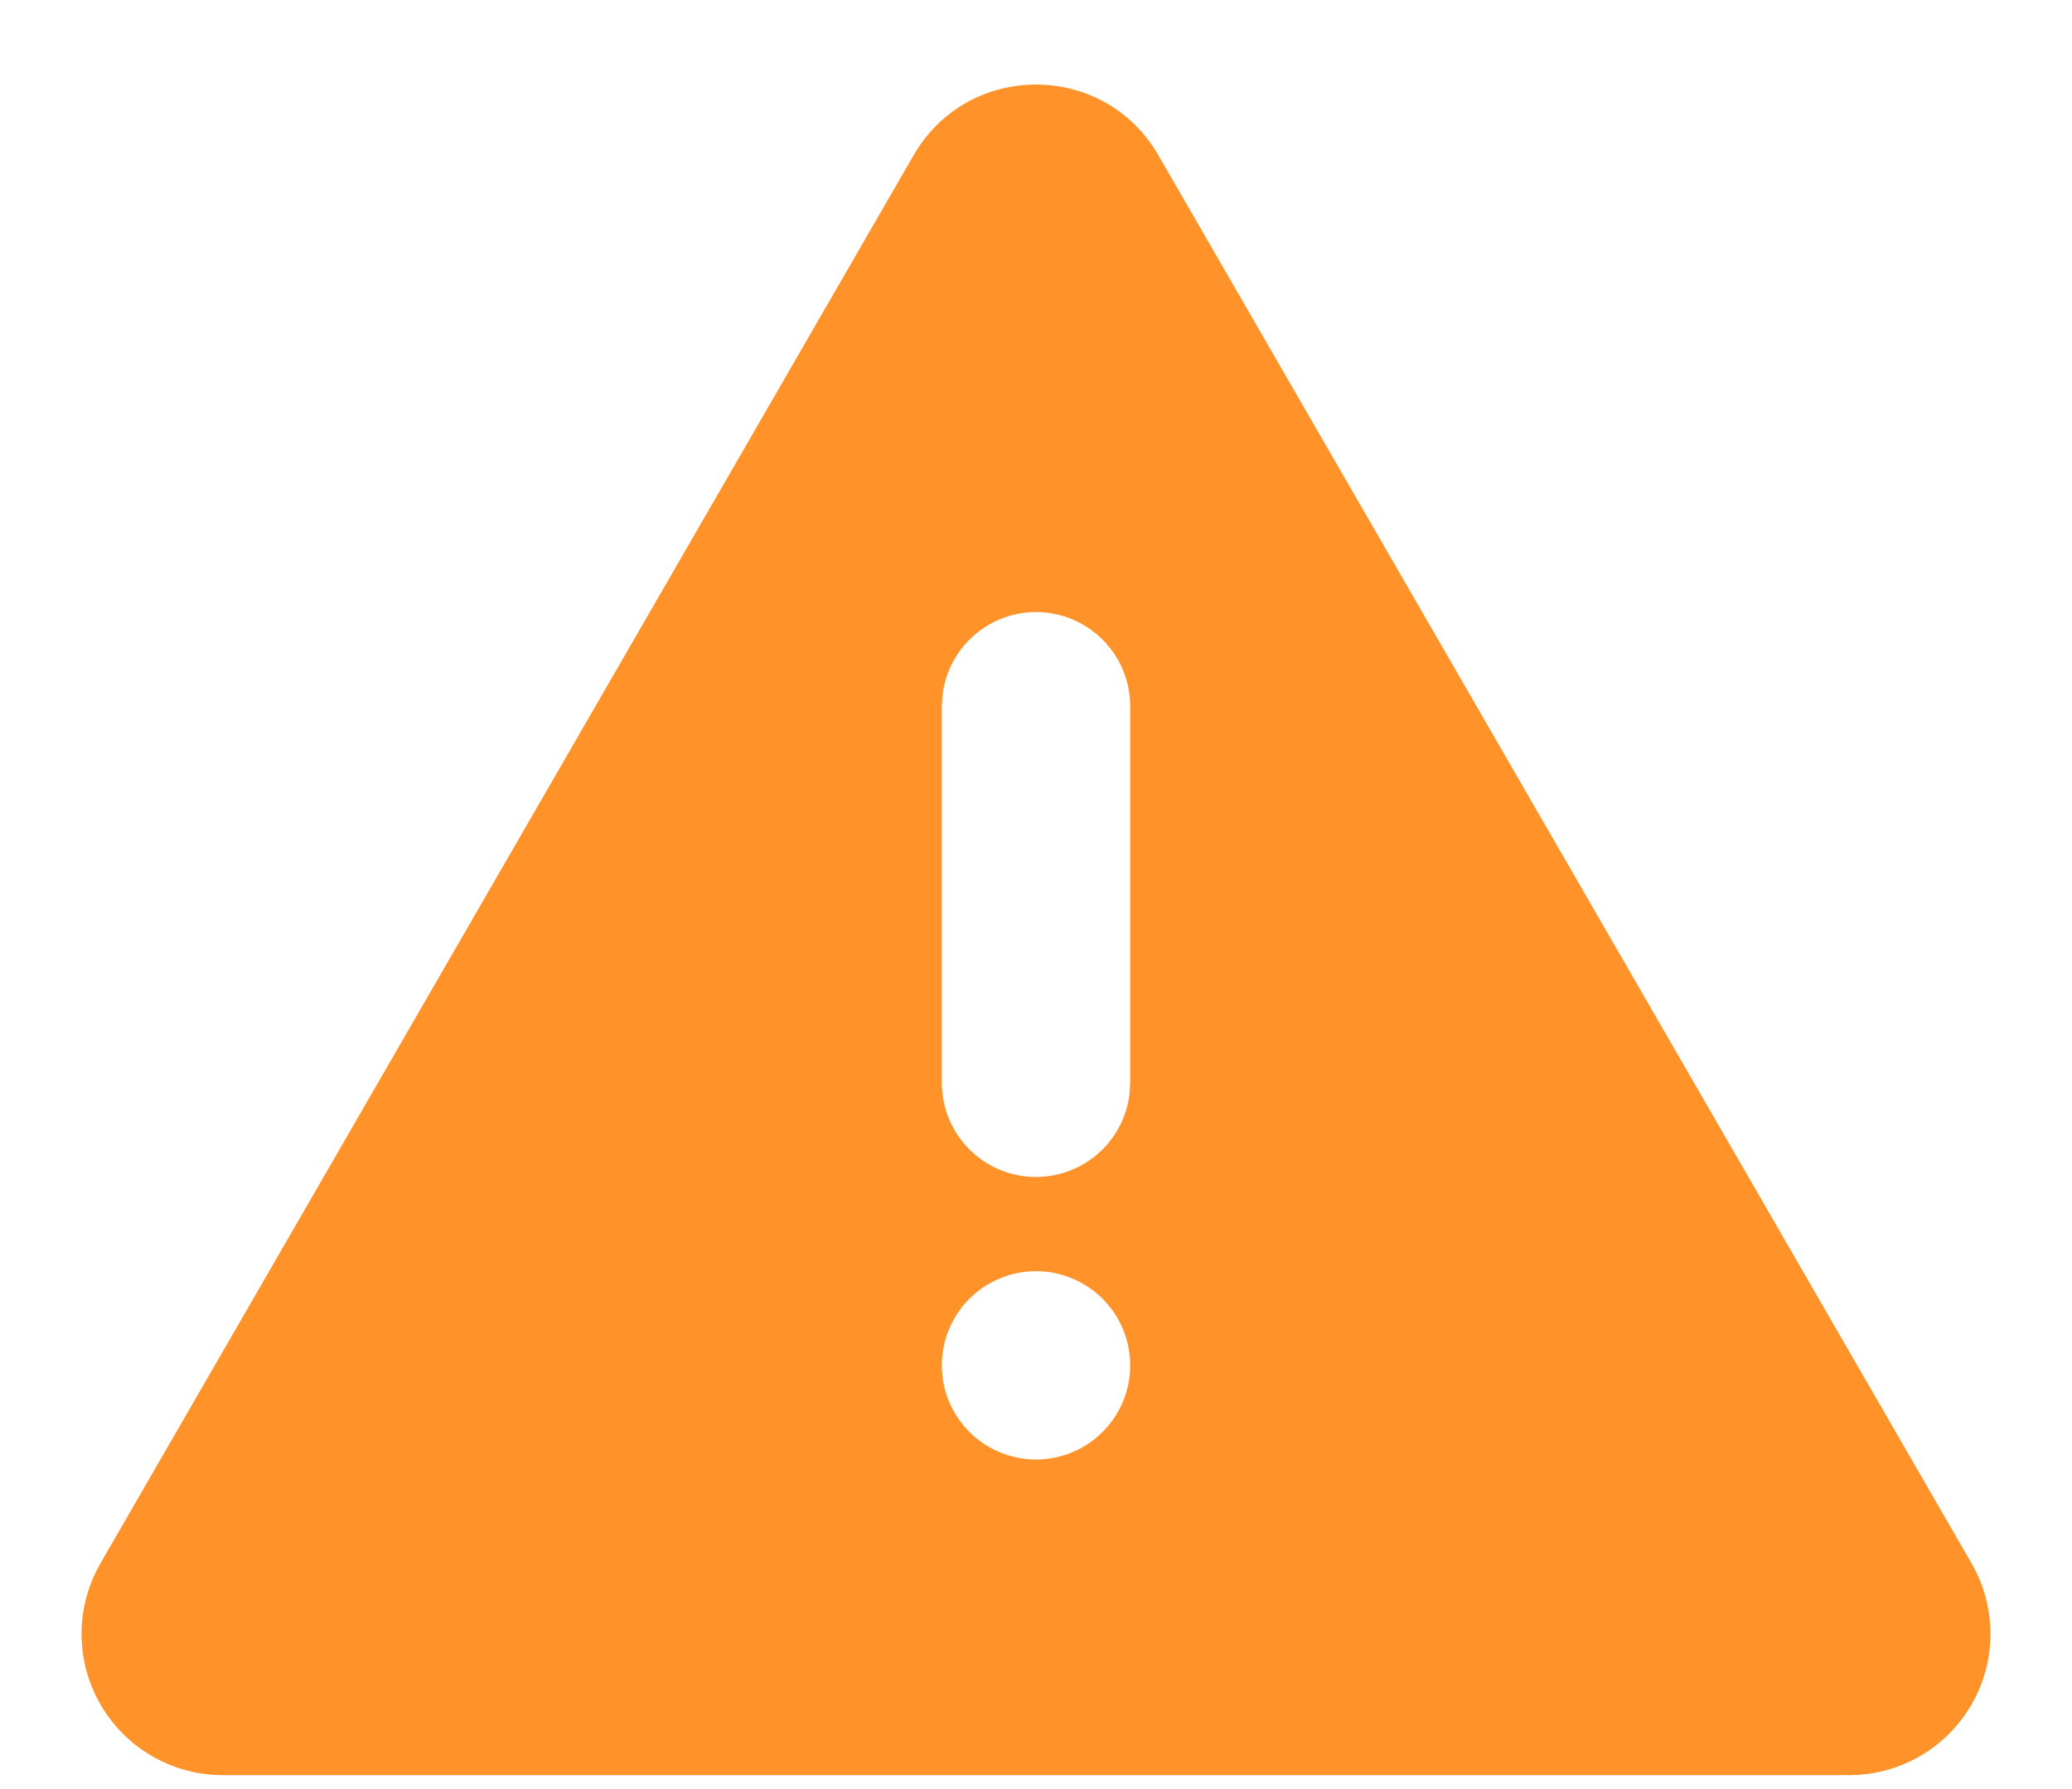 <svg xmlns="http://www.w3.org/2000/svg" width="22" height="19" viewBox="0 0 22 19" fill="none">
<path d="M12.299 1.648L20.933 16.602C21.065 16.831 21.134 17.089 21.134 17.352C21.134 17.616 21.065 17.874 20.933 18.102C20.801 18.33 20.612 18.52 20.384 18.651C20.156 18.783 19.897 18.852 19.634 18.852H2.366C2.103 18.852 1.844 18.783 1.616 18.651C1.388 18.52 1.199 18.33 1.067 18.102C0.935 17.874 0.866 17.616 0.866 17.352C0.866 17.089 0.935 16.831 1.067 16.602L9.701 1.648C10.278 0.648 11.721 0.648 12.299 1.648ZM11 13.5C10.735 13.5 10.48 13.606 10.293 13.793C10.105 13.981 10 14.235 10 14.5C10 14.766 10.105 15.02 10.293 15.207C10.48 15.395 10.735 15.5 11 15.5C11.265 15.5 11.52 15.395 11.707 15.207C11.895 15.02 12 14.766 12 14.5C12 14.235 11.895 13.981 11.707 13.793C11.52 13.606 11.265 13.5 11 13.5ZM11 6.5C10.755 6.5 10.519 6.59 10.336 6.753C10.152 6.916 10.036 7.14 10.007 7.383L10 7.5V11.5C10 11.755 10.098 12.001 10.273 12.186C10.448 12.371 10.687 12.483 10.941 12.498C11.196 12.512 11.446 12.43 11.642 12.266C11.837 12.103 11.963 11.87 11.993 11.617L12 11.5V7.5C12 7.235 11.895 6.981 11.707 6.793C11.52 6.606 11.265 6.5 11 6.5Z" fill="#FF9228"/>
</svg>